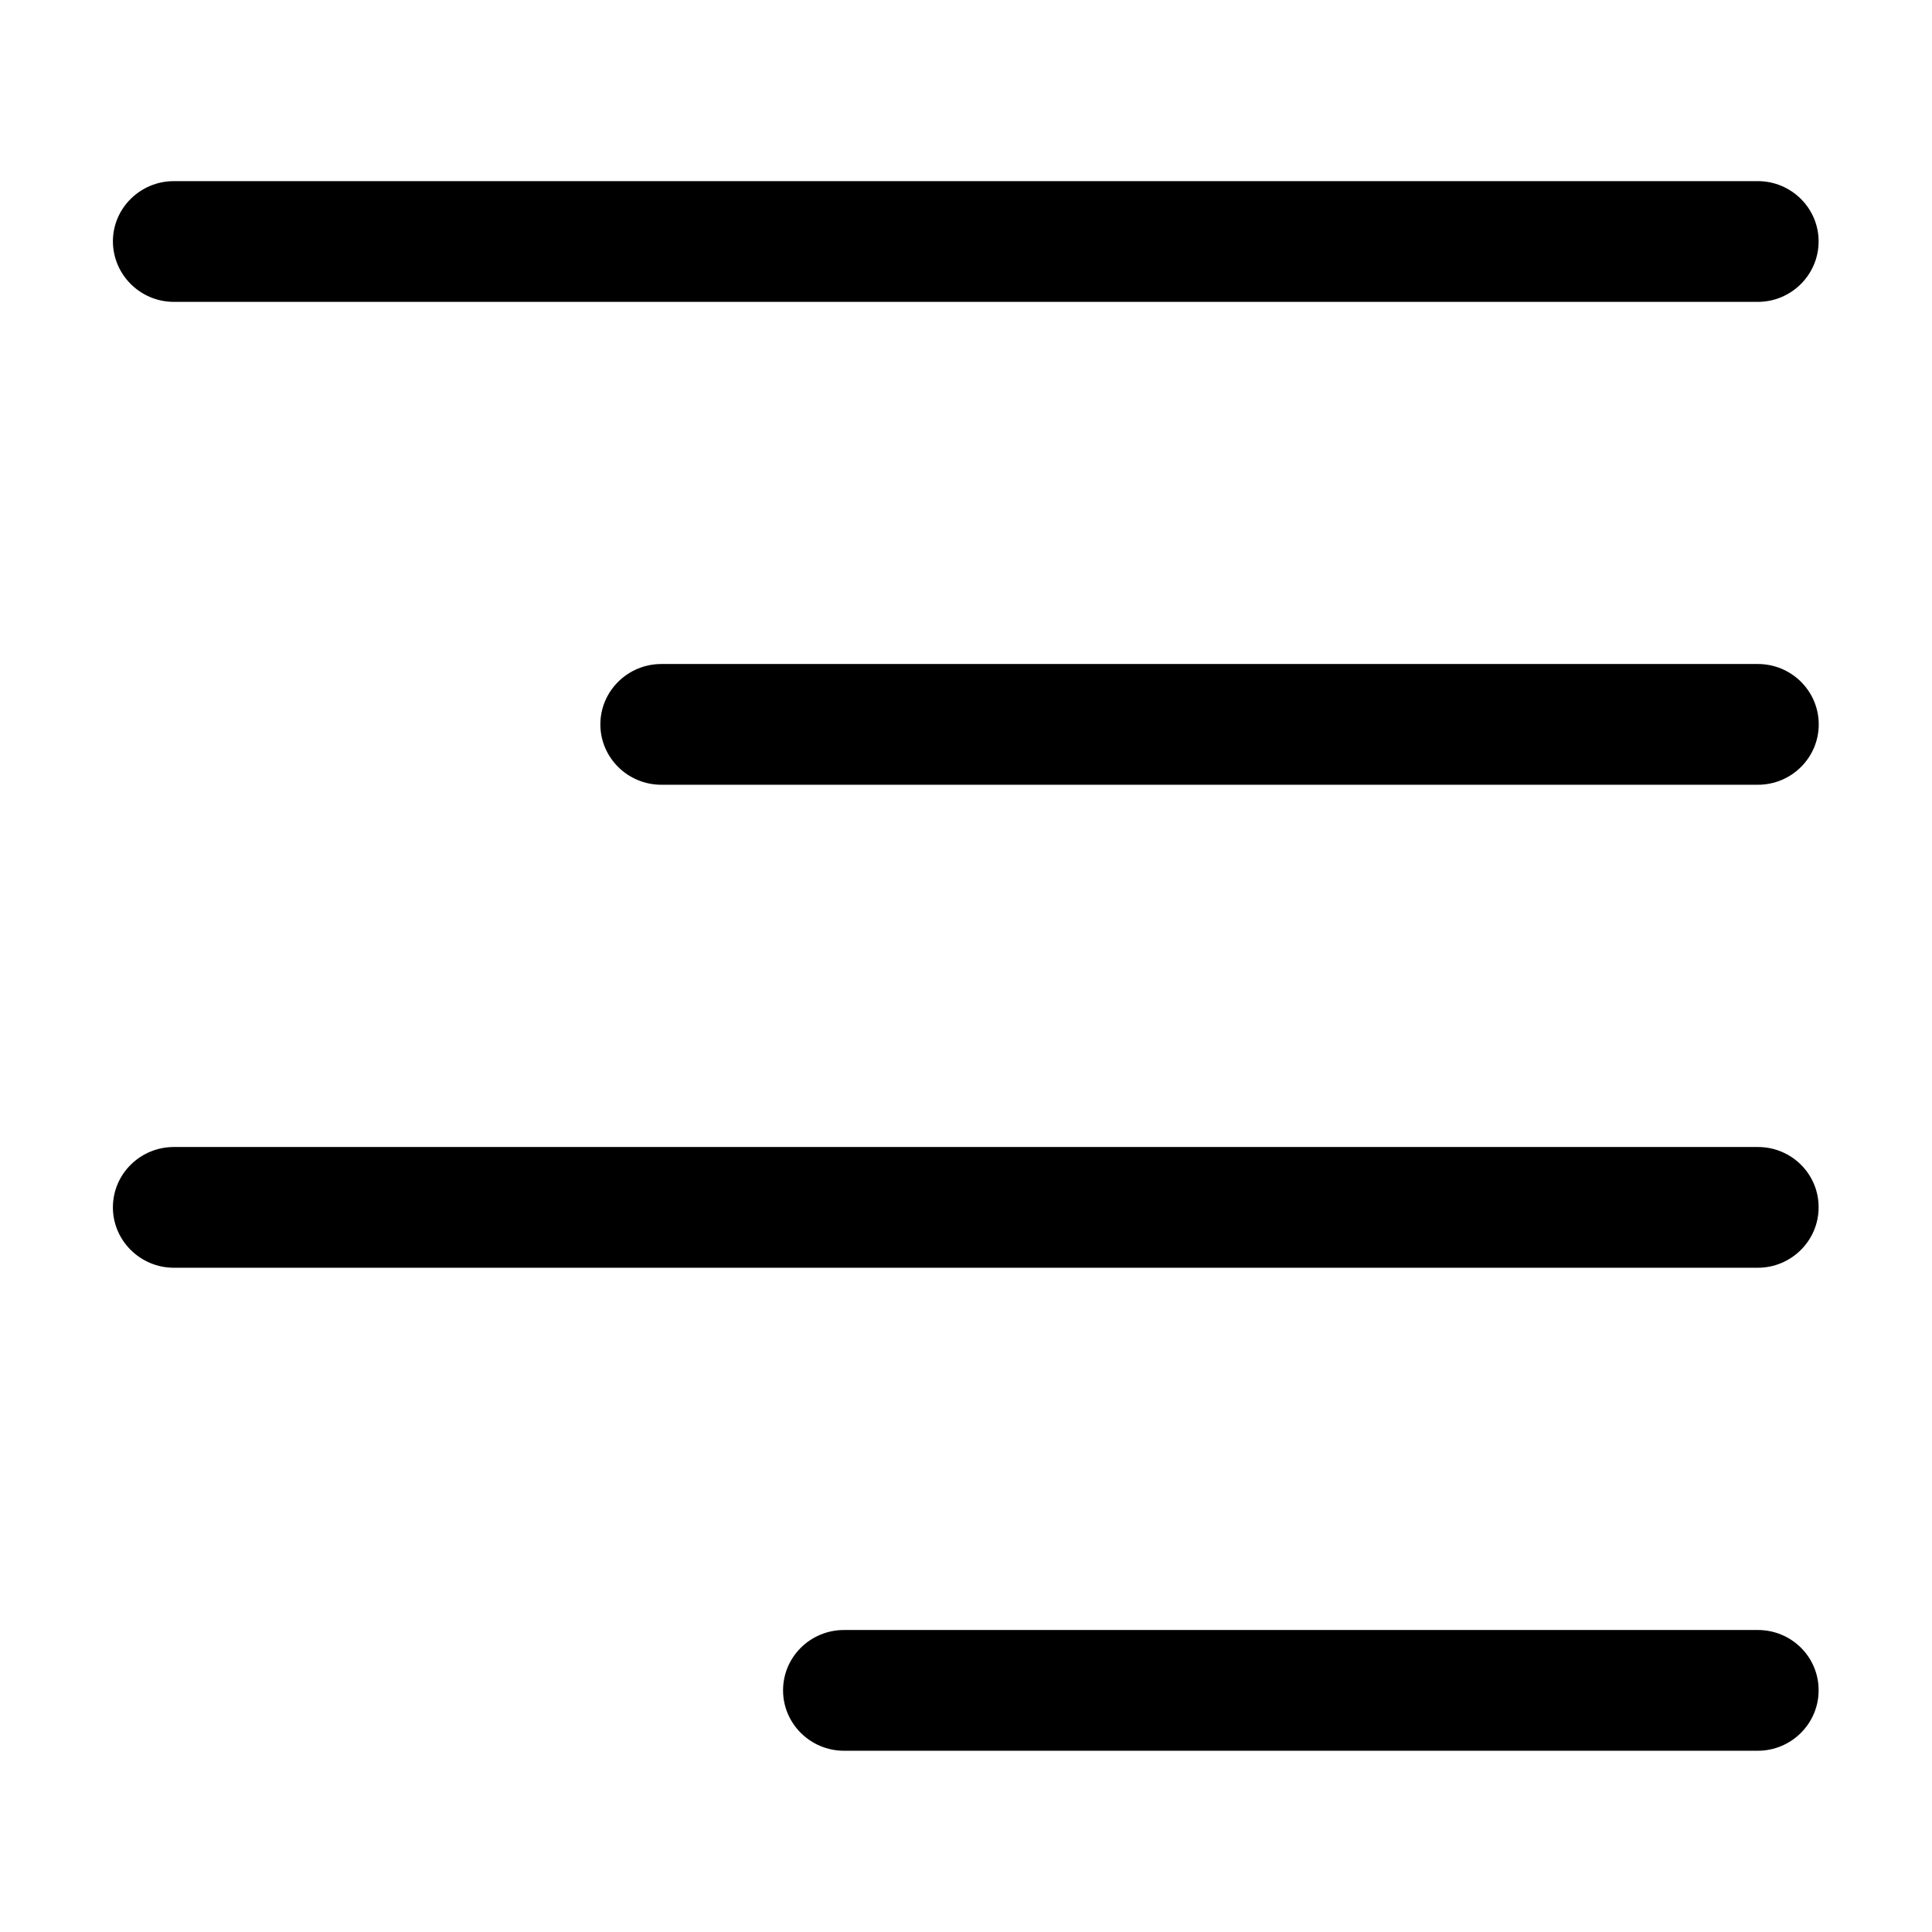 <?xml version="1.0" encoding="iso-8859-1"?>
<!-- Generator: Adobe Illustrator 16.0.0, SVG Export Plug-In . SVG Version: 6.00 Build 0)  -->
<!DOCTYPE svg PUBLIC "-//W3C//DTD SVG 1.1//EN" "http://www.w3.org/Graphics/SVG/1.1/DTD/svg11.dtd">
<svg version="1.1" xmlns="http://www.w3.org/2000/svg" xmlns:xlink="http://www.w3.org/1999/xlink" x="0px" y="0px" width="16px"
	 height="16px" viewBox="0 0 16 16" style="enable-background:new 0 0 16 16;" xml:space="preserve">
<g id="editorial-right-align" style="enable-background:new    ;">
	<g id="editorial-right-align_2_">
		<g>
			<path d="M14.558,13.499H6.99c-0.279,0-0.505,0.223-0.505,0.5c0,0.275,0.226,0.5,0.505,0.5h7.567c0.278,0,0.504-0.225,0.504-0.5
				C15.062,13.722,14.836,13.499,14.558,13.499z M1.44,2.5h13.117c0.278,0,0.504-0.225,0.504-0.501c0-0.275-0.226-0.499-0.504-0.499
				H1.44c-0.278,0-0.505,0.224-0.505,0.499C0.936,2.275,1.162,2.5,1.44,2.5z M14.558,5.499H5.477c-0.278,0-0.505,0.224-0.505,0.5
				s0.227,0.5,0.505,0.5h9.081c0.278,0,0.504-0.224,0.504-0.5S14.836,5.499,14.558,5.499z M14.558,9.499H1.44
				c-0.278,0-0.505,0.223-0.505,0.5c0,0.275,0.227,0.5,0.505,0.5h13.117c0.278,0,0.504-0.225,0.504-0.5
				C15.062,9.722,14.836,9.499,14.558,9.499z"/>
		</g>
	</g>
</g>
<g id="Layer_1">
</g>
</svg>
